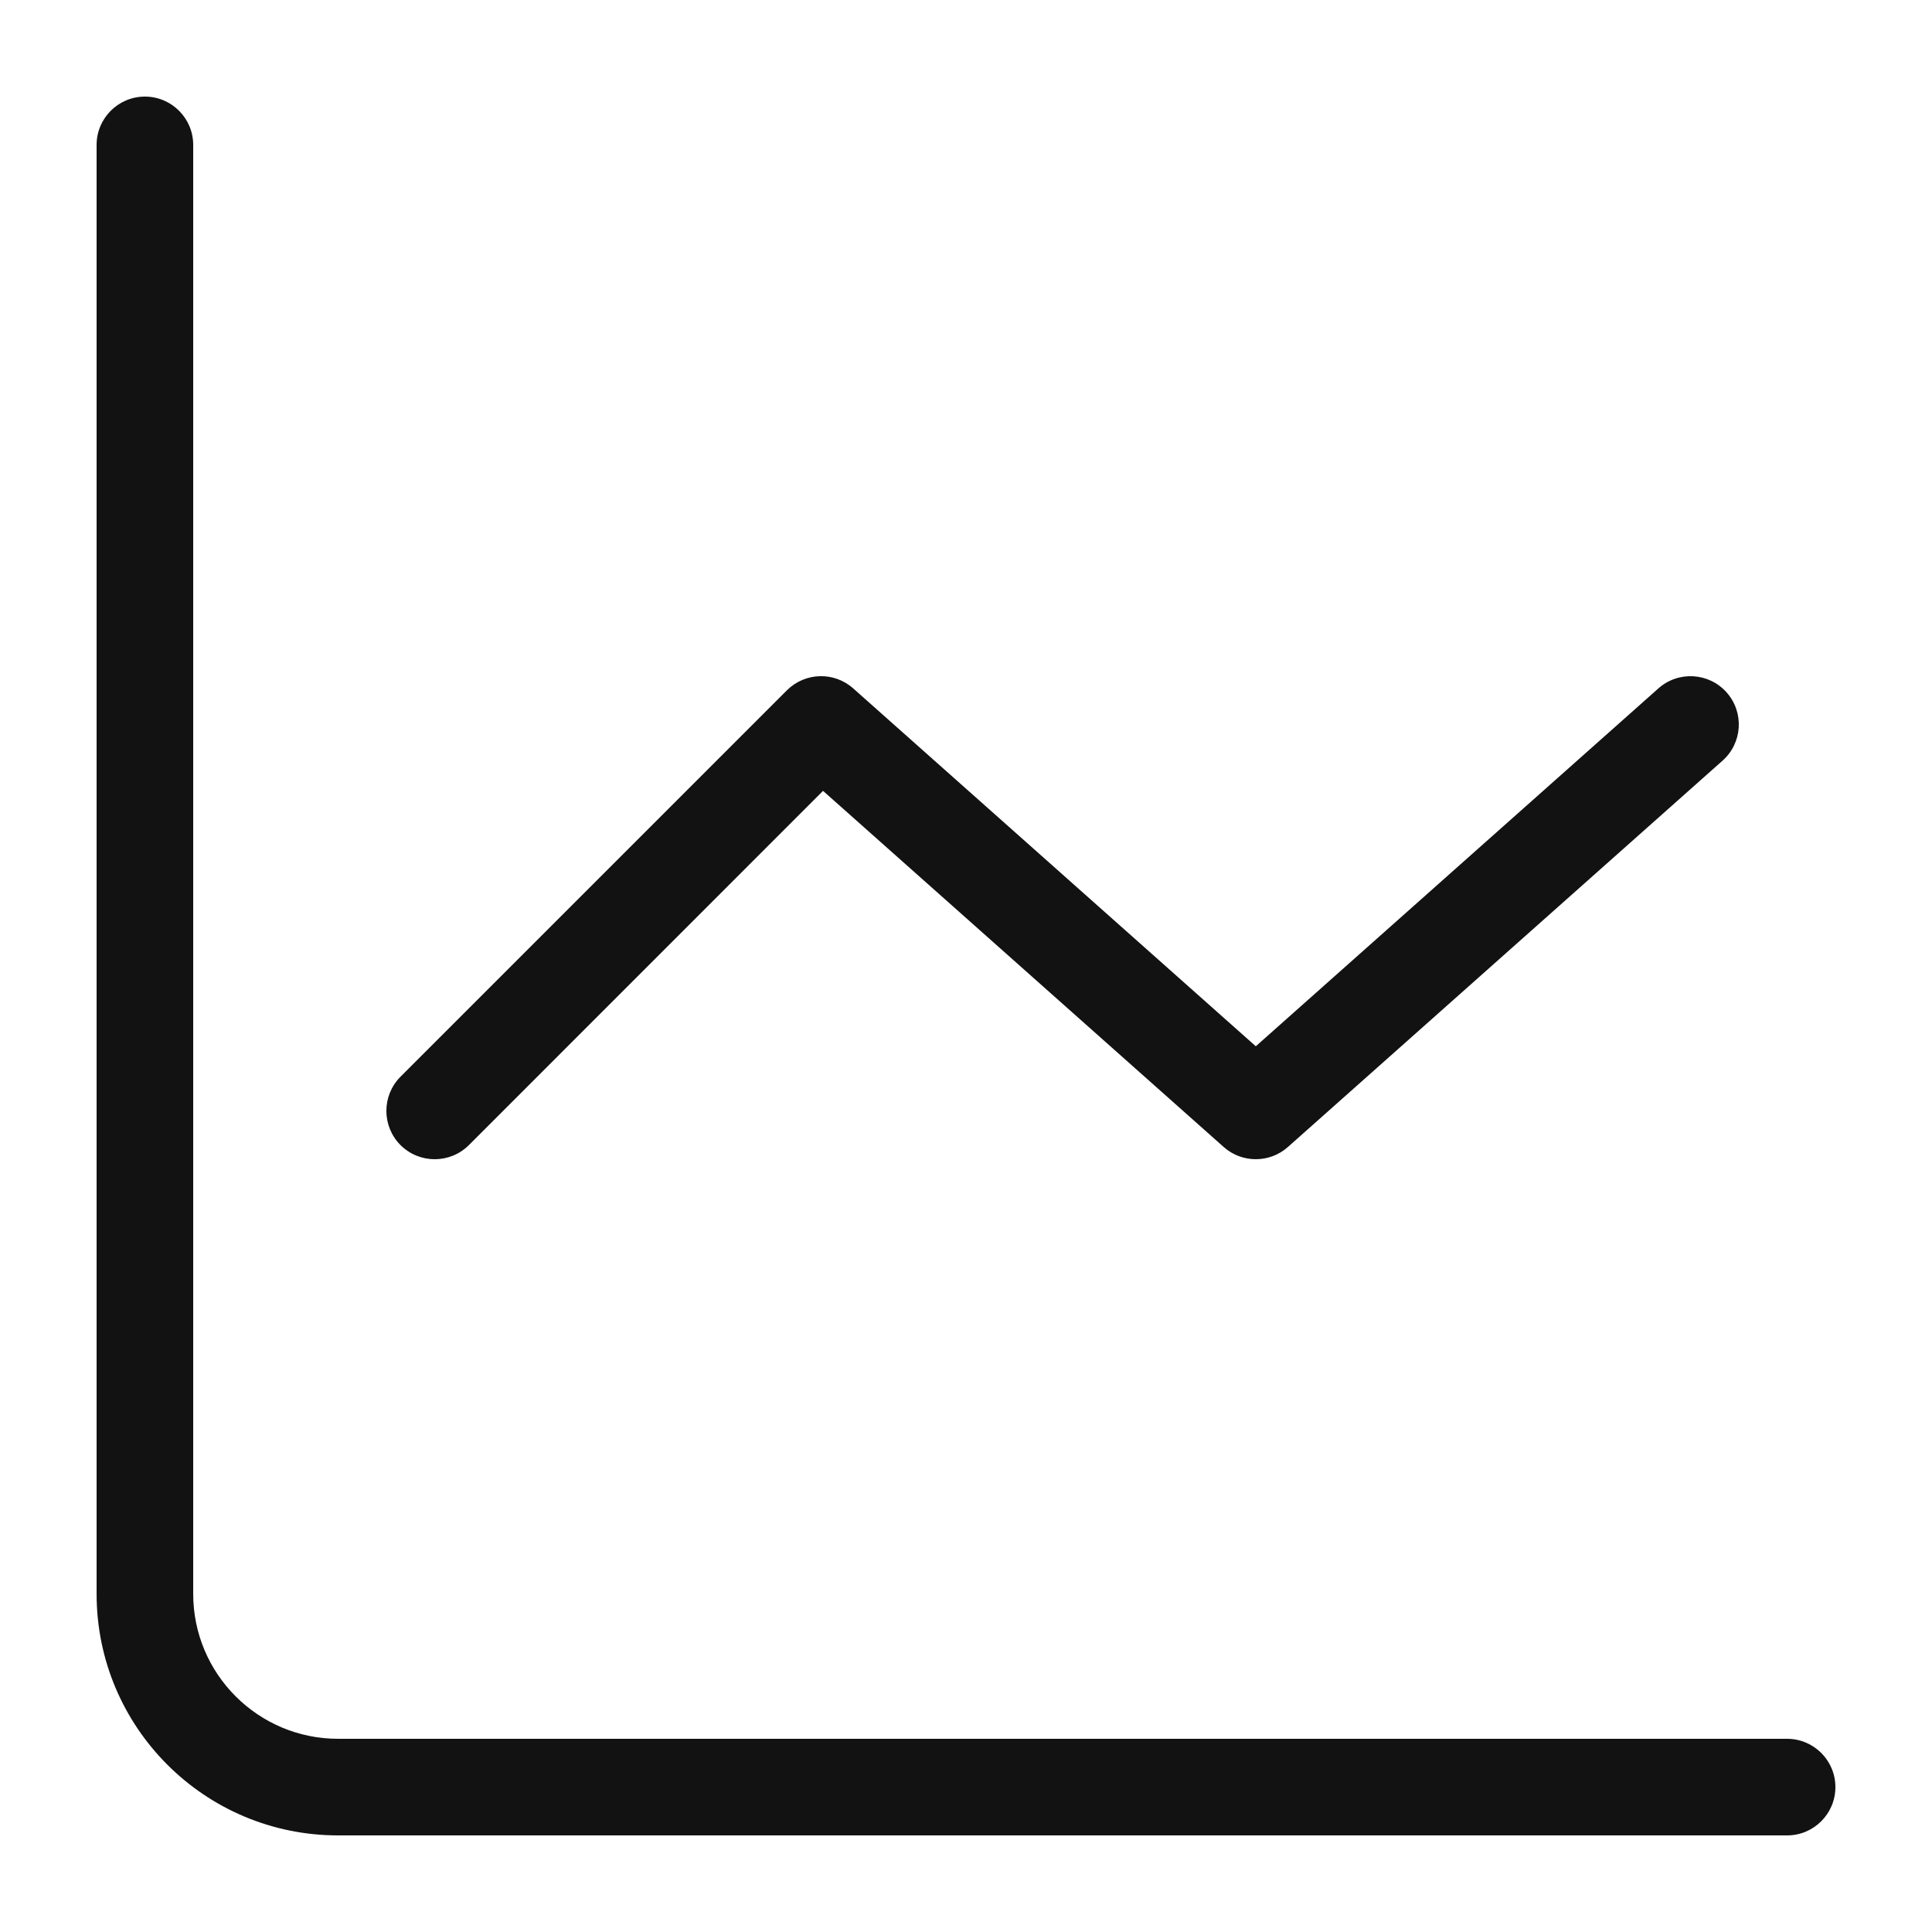 <svg width="20" height="20" viewBox="0 0 20 20" fill="none" xmlns="http://www.w3.org/2000/svg">
<path fill-rule="evenodd" clip-rule="evenodd" d="M2 1.5C2 1.224 1.776 1 1.5 1C1.224 1 1 1.224 1 1.5V16.5C1 17.881 2.119 19 3.5 19H18.5C18.776 19 19 18.776 19 18.5C19 18.224 18.776 18 18.5 18H3.5C2.672 18 2 17.328 2 16.5V1.5ZM17.832 7.874C18.039 7.69 18.057 7.374 17.874 7.168C17.69 6.961 17.374 6.943 17.168 7.126L13 10.831L8.832 7.126C8.634 6.95 8.334 6.959 8.146 7.146L4.146 11.146C3.951 11.342 3.951 11.658 4.146 11.854C4.342 12.049 4.658 12.049 4.854 11.854L8.52 8.187L12.668 11.874C12.857 12.042 13.143 12.042 13.332 11.874L17.832 7.874Z" fill="#121212"/>
</svg>
